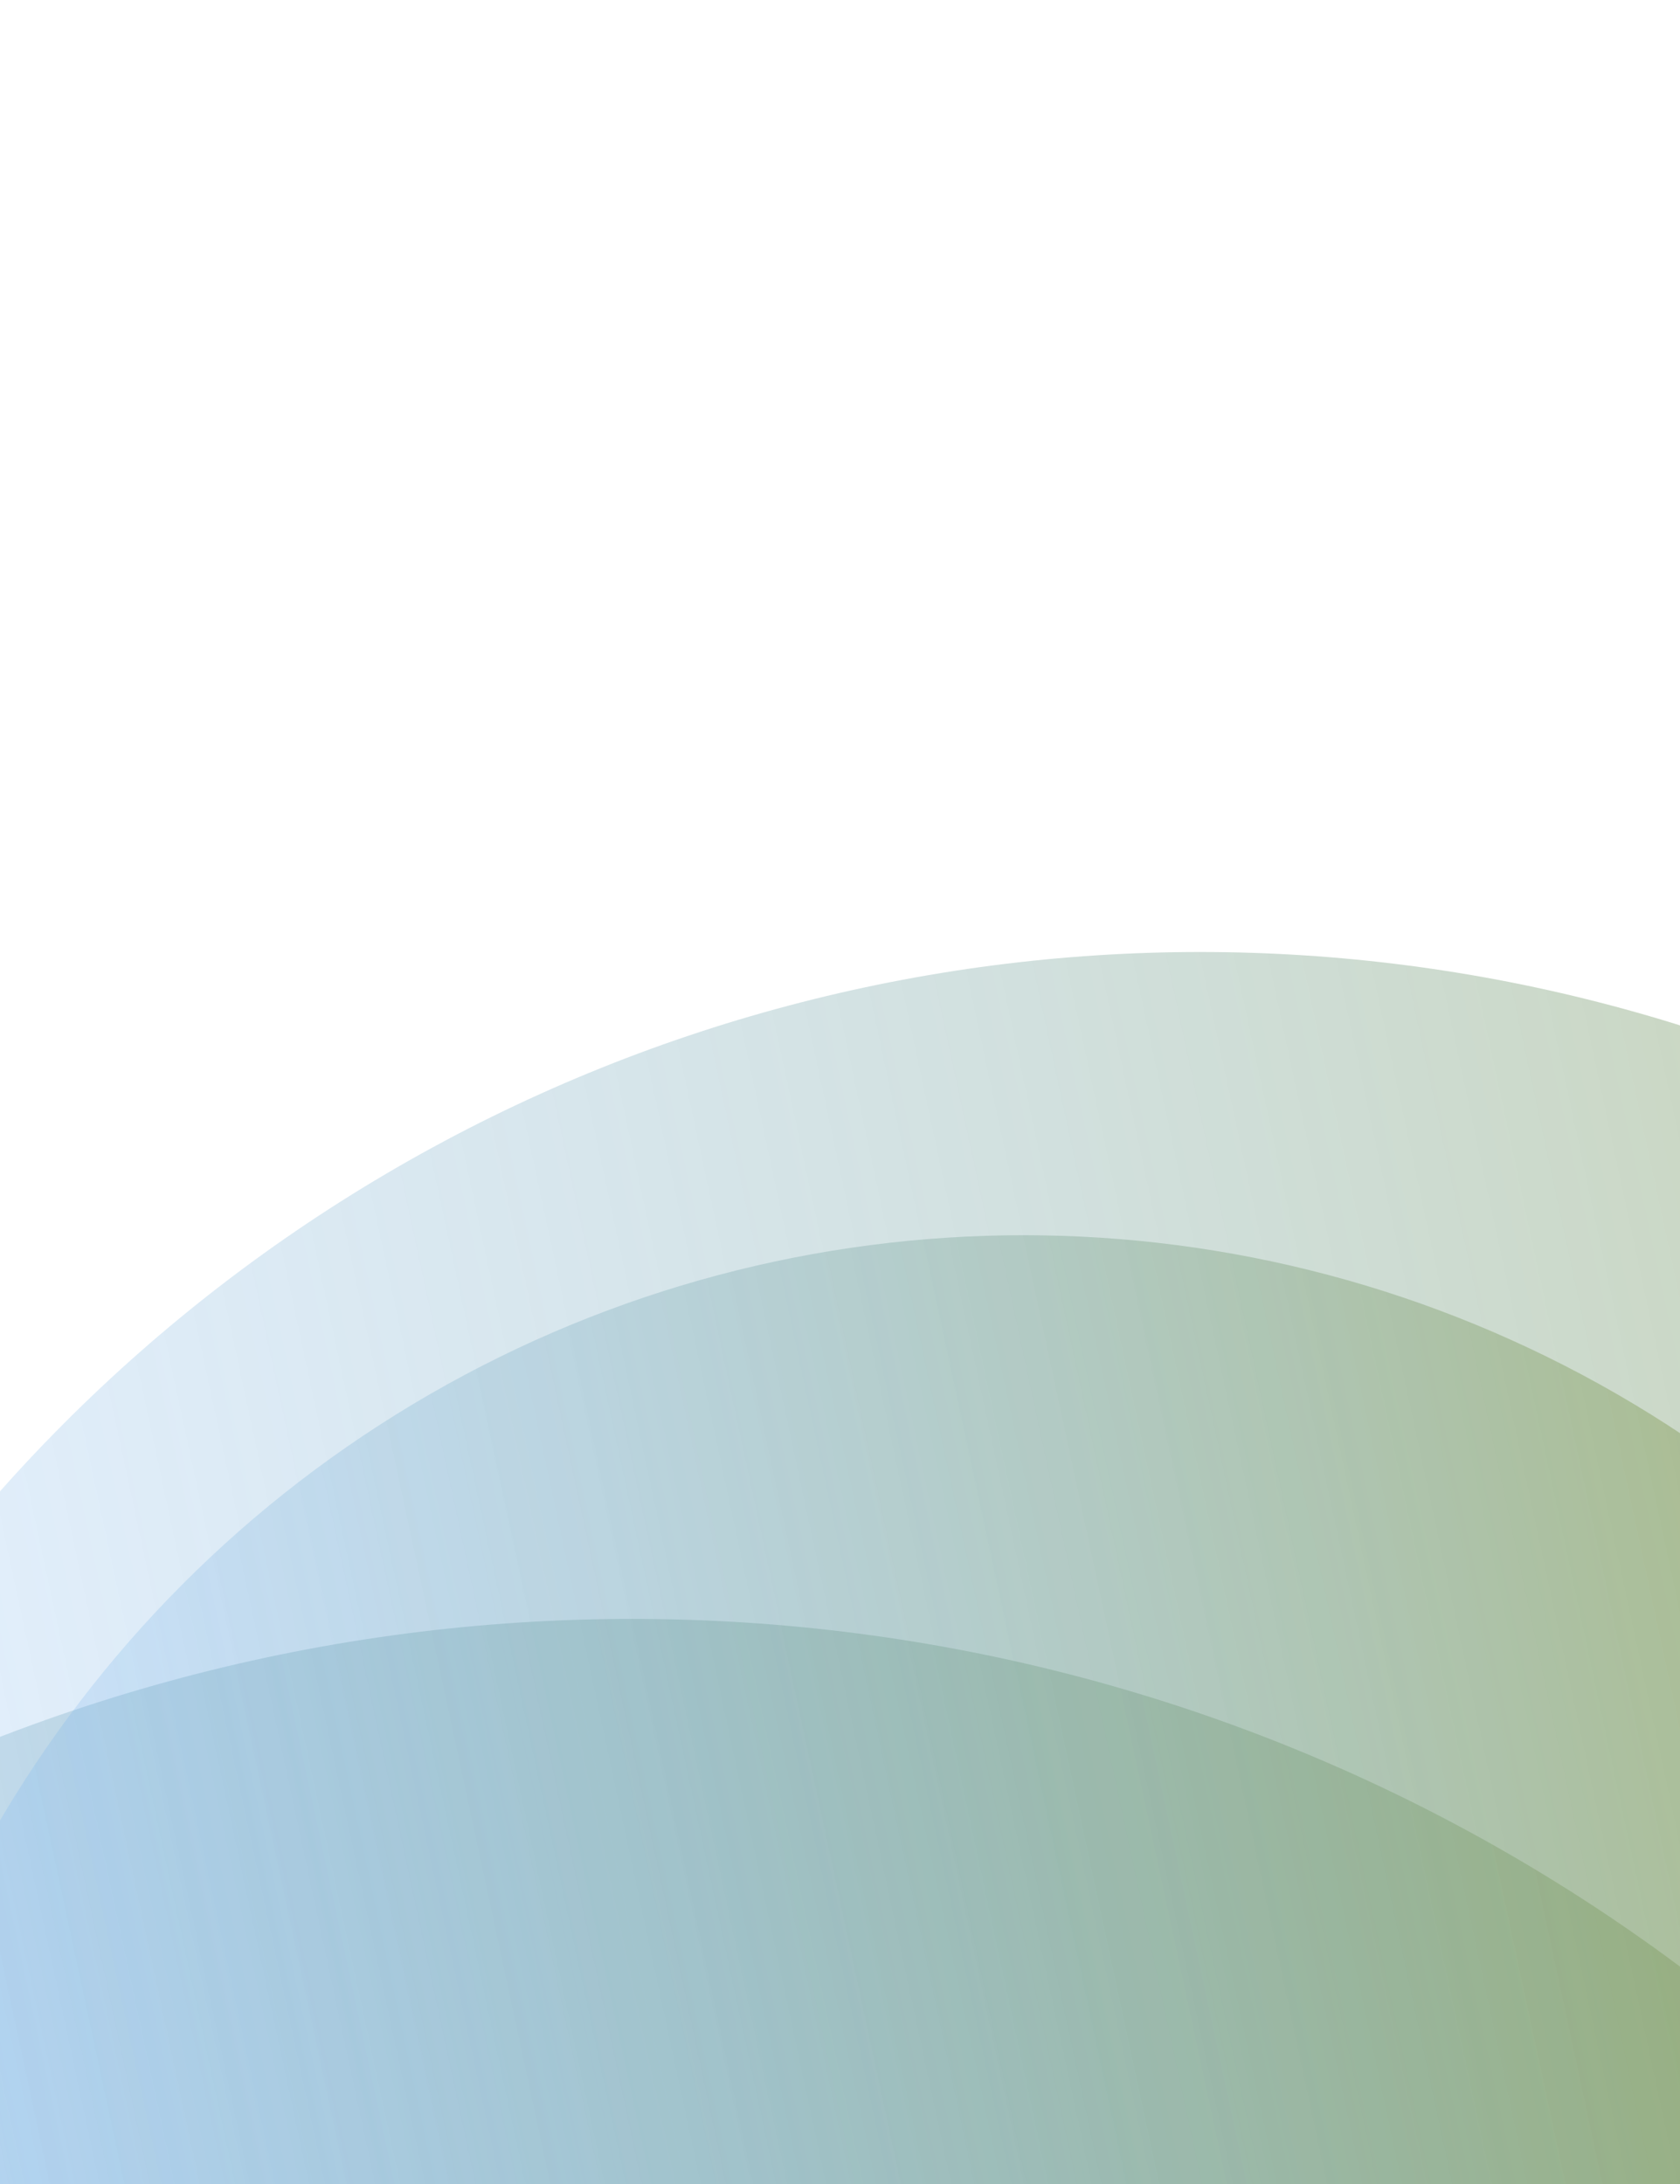 <svg width="360" height="468" fill="none" xmlns="http://www.w3.org/2000/svg"><g opacity=".5" filter="url(#a)"><circle cx="135.473" cy="722.455" r="375.545" fill="url(#b)"/></g><g opacity=".5" filter="url(#c)"><circle cx="257.174" cy="547.896" r="343.896" fill="url(#d)"/></g><g opacity=".5" filter="url(#e)"><circle cx="219.326" cy="519.184" r="254.496" fill="url(#f)"/></g><defs><linearGradient id="b" x1="-159.168" y1="856.414" x2="516.487" y2="711.167" gradientUnits="userSpaceOnUse"><stop stop-color="#5DA8FF" stop-opacity=".3"/><stop offset="1" stop-color="#899938"/></linearGradient><linearGradient id="d" x1="-12.637" y1="670.567" x2="606.078" y2="537.56" gradientUnits="userSpaceOnUse"><stop stop-color="#5DA8FF" stop-opacity=".3"/><stop offset="1" stop-color="#899938"/></linearGradient><linearGradient id="f" x1="19.656" y1="609.965" x2="477.529" y2="511.534" gradientUnits="userSpaceOnUse"><stop stop-color="#5DA8FF" stop-opacity=".3"/><stop offset="1" stop-color="#899938"/></linearGradient><filter id="a" x="-552.072" y="34.909" width="1375.09" height="1375.09" filterUnits="userSpaceOnUse" color-interpolation-filters="sRGB"><feFlood flood-opacity="0" result="BackgroundImageFix"/><feBlend in="SourceGraphic" in2="BackgroundImageFix" result="shape"/><feGaussianBlur stdDeviation="156" result="effect1_foregroundBlur_153_4014"/></filter><filter id="c" x="-342.723" y="-52" width="1199.79" height="1199.79" filterUnits="userSpaceOnUse" color-interpolation-filters="sRGB"><feFlood flood-opacity="0" result="BackgroundImageFix"/><feBlend in="SourceGraphic" in2="BackgroundImageFix" result="shape"/><feGaussianBlur stdDeviation="128" result="effect1_foregroundBlur_153_4014"/></filter><filter id="e" x="-347.17" y="-47.312" width="1132.99" height="1132.99" filterUnits="userSpaceOnUse" color-interpolation-filters="sRGB"><feFlood flood-opacity="0" result="BackgroundImageFix"/><feBlend in="SourceGraphic" in2="BackgroundImageFix" result="shape"/><feGaussianBlur stdDeviation="156" result="effect1_foregroundBlur_153_4014"/></filter></defs></svg>